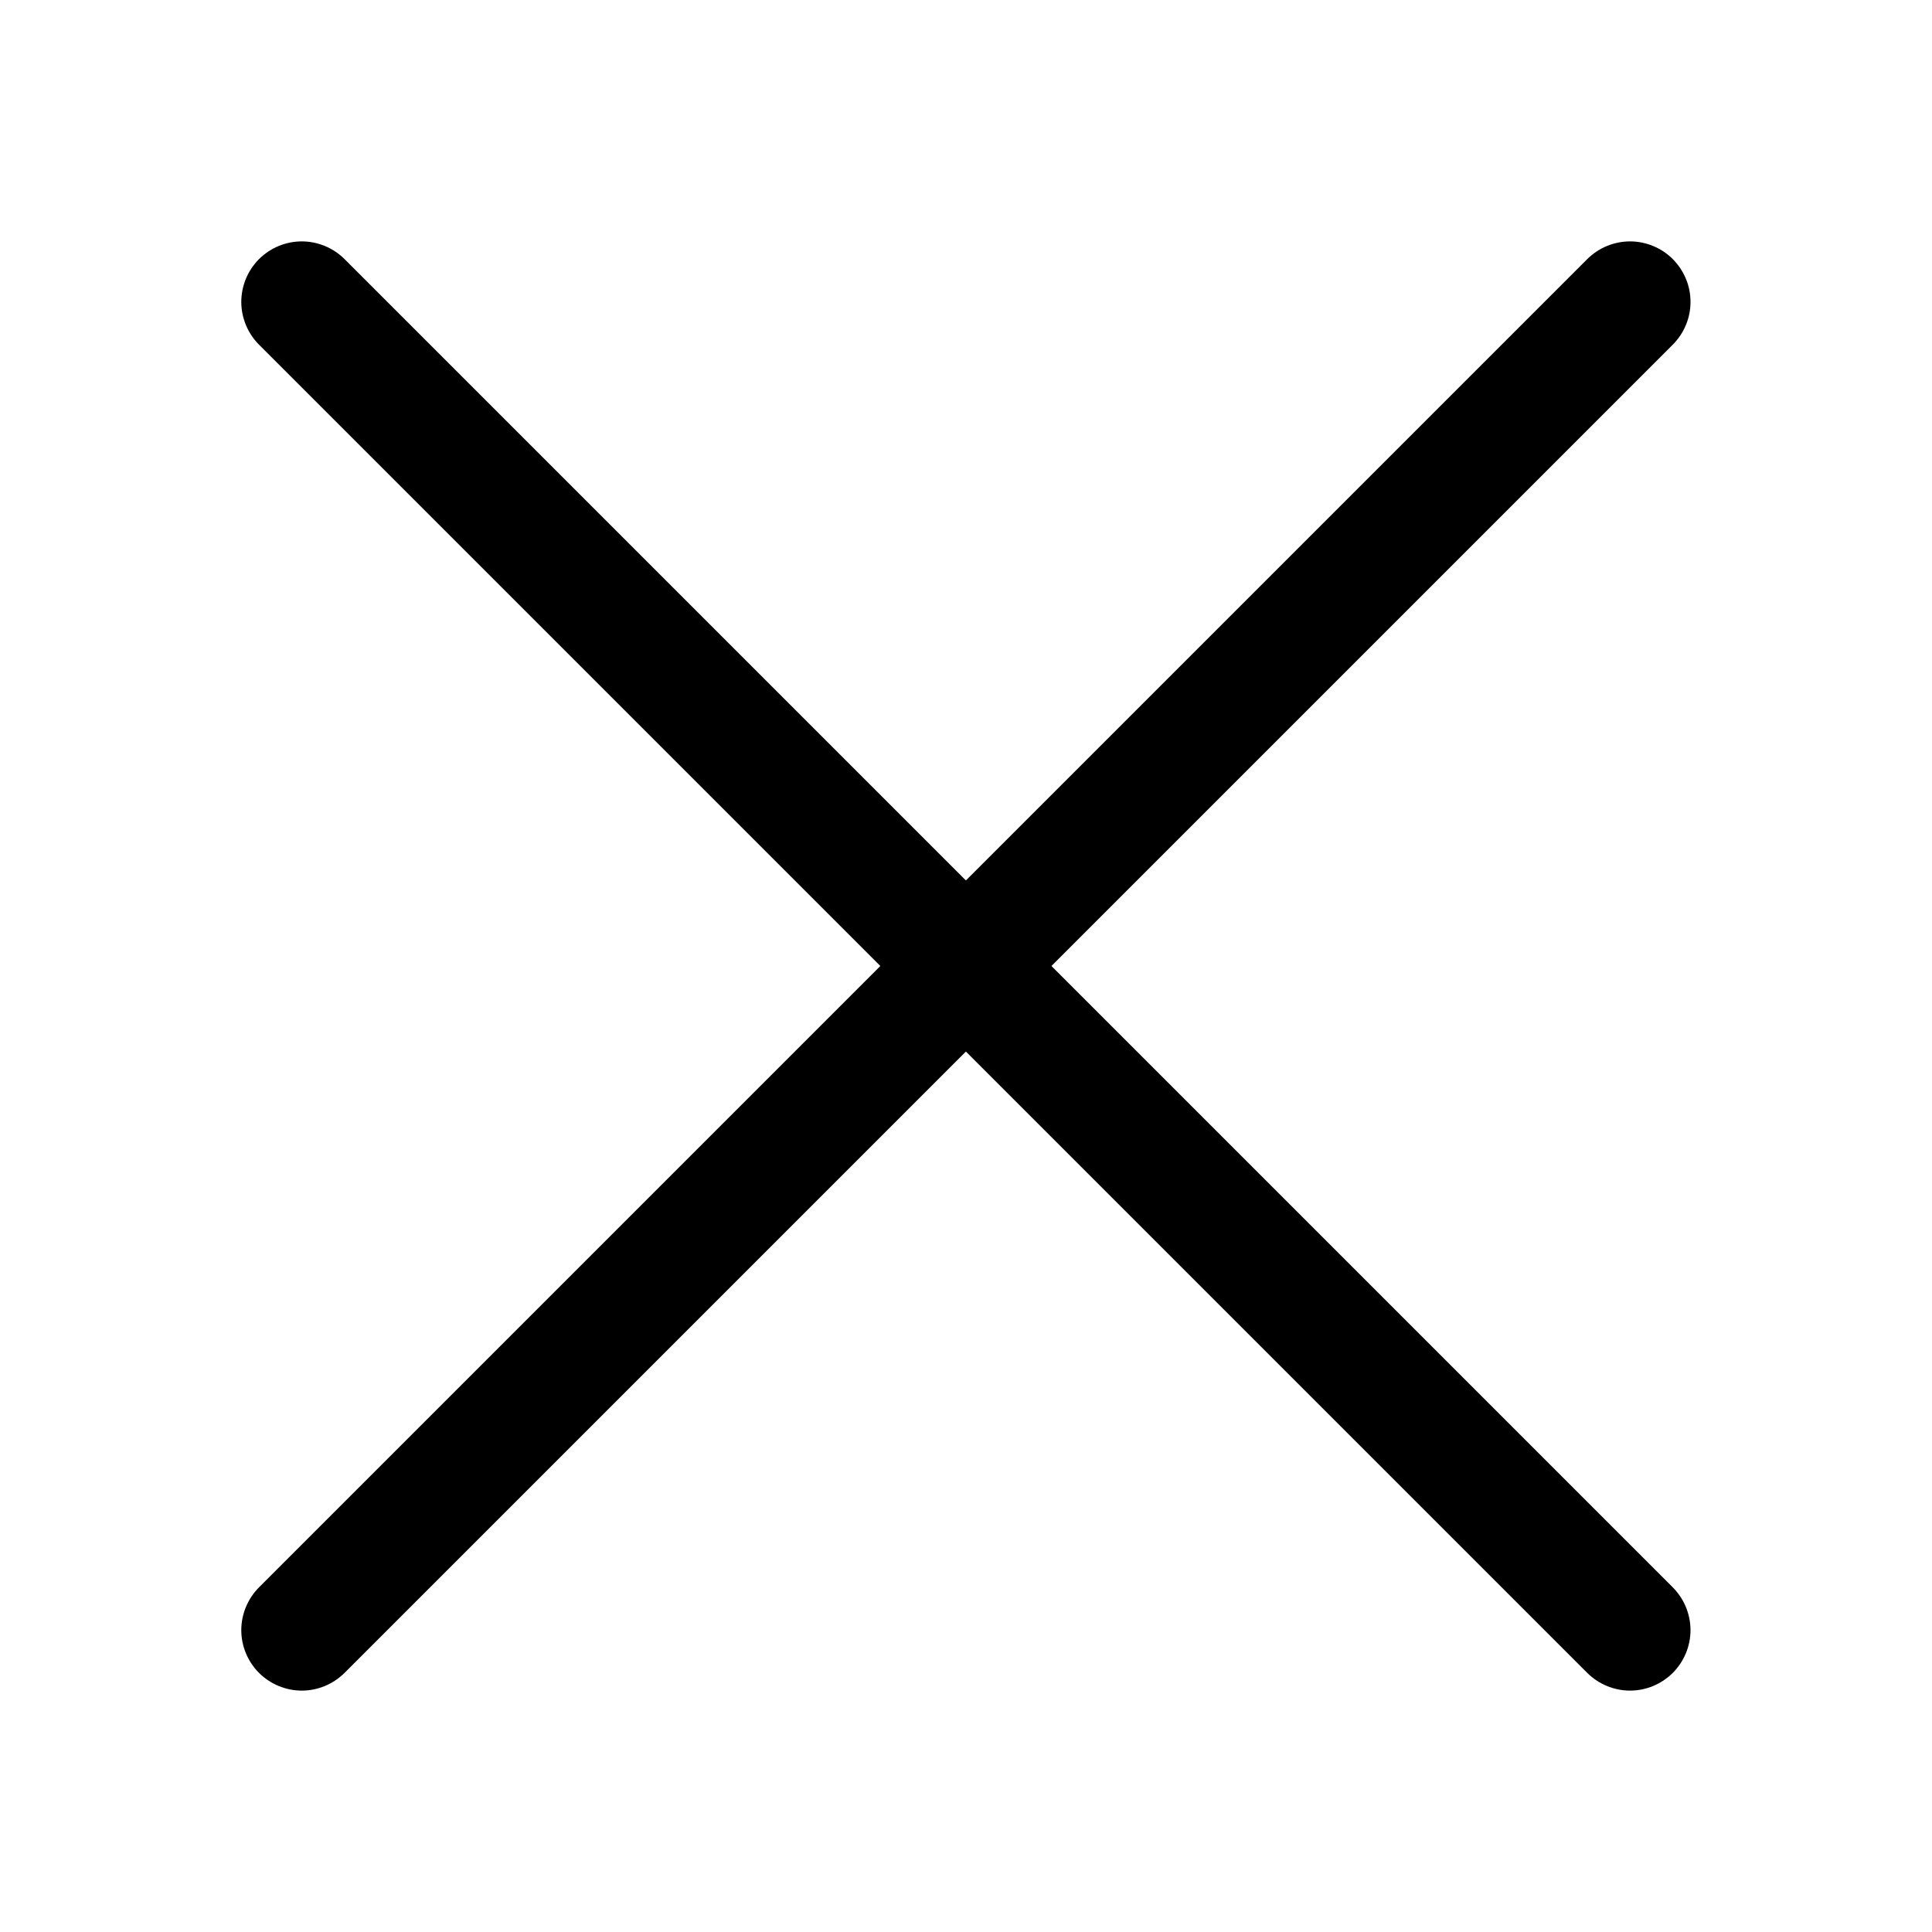 <svg viewBox="0 0 18 18" fill="none" xmlns="http://www.w3.org/2000/svg">
<path fill-rule="evenodd" clip-rule="evenodd" d="M15.585 2.414C15.637 2.467 15.679 2.529 15.707 2.597C15.736 2.665 15.75 2.739 15.75 2.813C15.75 2.887 15.736 2.96 15.707 3.028C15.679 3.096 15.637 3.159 15.585 3.211L3.21 15.586C3.104 15.691 2.961 15.751 2.812 15.751C2.662 15.751 2.519 15.691 2.413 15.586C2.308 15.48 2.248 15.337 2.248 15.188C2.248 15.038 2.308 14.895 2.413 14.789L14.788 2.414C14.841 2.362 14.903 2.32 14.971 2.292C15.039 2.264 15.113 2.249 15.187 2.249C15.261 2.249 15.334 2.264 15.402 2.292C15.47 2.32 15.533 2.362 15.585 2.414Z" fill="currentColor"/>
<path fill-rule="evenodd" clip-rule="evenodd" d="M2.413 2.414C2.361 2.467 2.319 2.529 2.291 2.597C2.263 2.665 2.248 2.739 2.248 2.813C2.248 2.887 2.263 2.96 2.291 3.028C2.319 3.096 2.361 3.159 2.413 3.211L14.788 15.586C14.894 15.691 15.037 15.751 15.187 15.751C15.336 15.751 15.479 15.691 15.585 15.586C15.69 15.48 15.75 15.337 15.75 15.188C15.75 15.038 15.69 14.895 15.585 14.789L3.21 2.414C3.158 2.362 3.095 2.32 3.027 2.292C2.959 2.264 2.886 2.249 2.812 2.249C2.738 2.249 2.664 2.264 2.596 2.292C2.528 2.32 2.466 2.362 2.413 2.414Z" fill="currentColor"/>
</svg>
